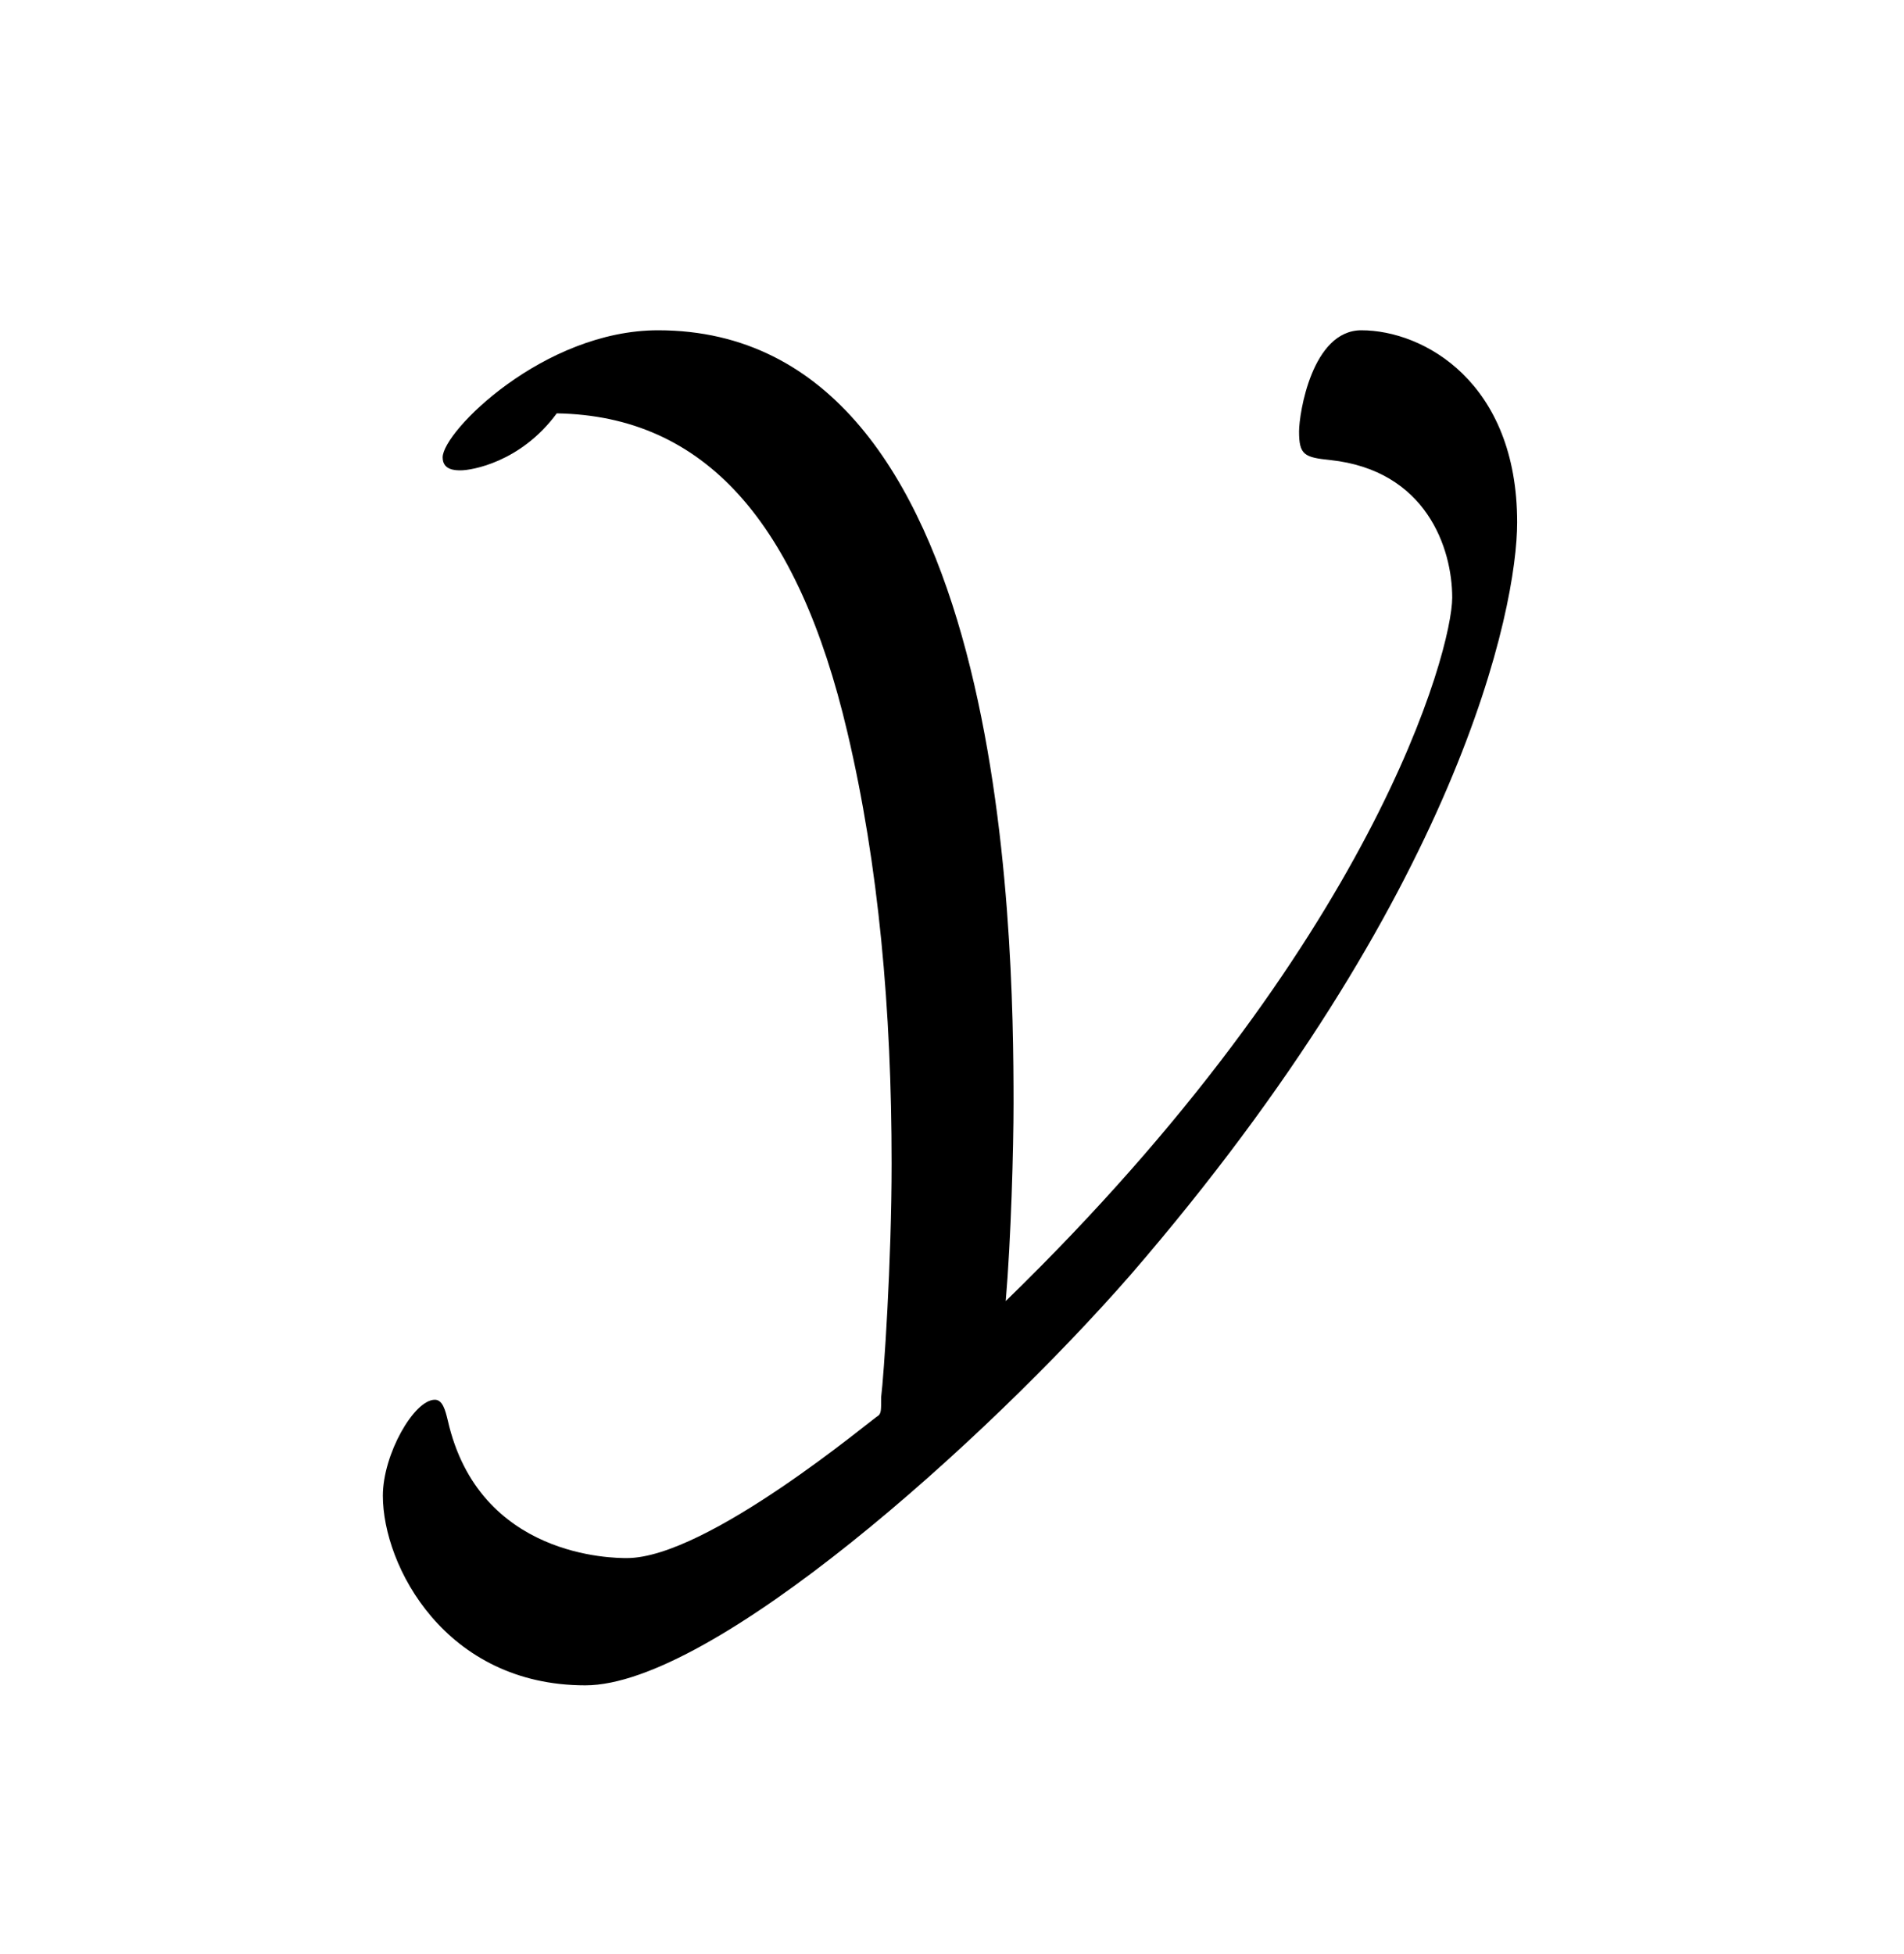 <?xml version="1.0" encoding="UTF-8"?>
<svg xmlns="http://www.w3.org/2000/svg" xmlns:xlink="http://www.w3.org/1999/xlink" width="11.463pt" height="11.761pt" viewBox="0 0 11.463 11.761" version="1.1">
<defs>
<g>
<symbol overflow="visible" id="glyph0-0">
<path style="stroke:none;" d=""/>
</symbol>
<symbol overflow="visible" id="glyph0-1">
<path style="stroke:none;" d="M 4.062 -0.969 C 4.094 -1.344 4.109 -1.891 4.109 -2.156 C 4.109 -3.203 4.062 -6.812 1.969 -6.812 C 1.281 -6.812 0.672 -6.203 0.672 -6.047 C 0.672 -5.969 0.75 -5.969 0.781 -5.969 C 0.844 -5.969 1.141 -6.016 1.359 -6.312 C 2.25 -6.297 2.812 -5.656 3.109 -4.391 C 3.297 -3.594 3.375 -2.719 3.375 -1.797 C 3.375 -1.203 3.328 -0.516 3.312 -0.391 C 3.312 -0.312 3.312 -0.297 3.297 -0.281 C 3.266 -0.266 2.266 0.578 1.781 0.578 C 1.703 0.578 0.891 0.578 0.703 -0.25 C 0.688 -0.312 0.672 -0.375 0.625 -0.375 C 0.5 -0.375 0.312 -0.047 0.312 0.203 C 0.312 0.625 0.688 1.344 1.531 1.344 C 2.297 1.344 3.938 -0.125 4.812 -1.125 C 6.797 -3.422 7.141 -5.141 7.141 -5.656 C 7.141 -6.5 6.578 -6.812 6.203 -6.812 C 5.906 -6.812 5.828 -6.312 5.828 -6.203 C 5.828 -6.062 5.859 -6.047 6.016 -6.031 C 6.594 -5.969 6.75 -5.5 6.75 -5.203 C 6.75 -4.891 6.281 -3.125 4.062 -0.969 Z "/>
</symbol>
</g>
</defs>
<g id="surface1">
<g style="fill:rgb(0%,0%,0%);fill-opacity:1;">
  <use xlink:href="#glyph0-1" x="1.993" y="8.8"/>
</g>
</g>
</svg>
